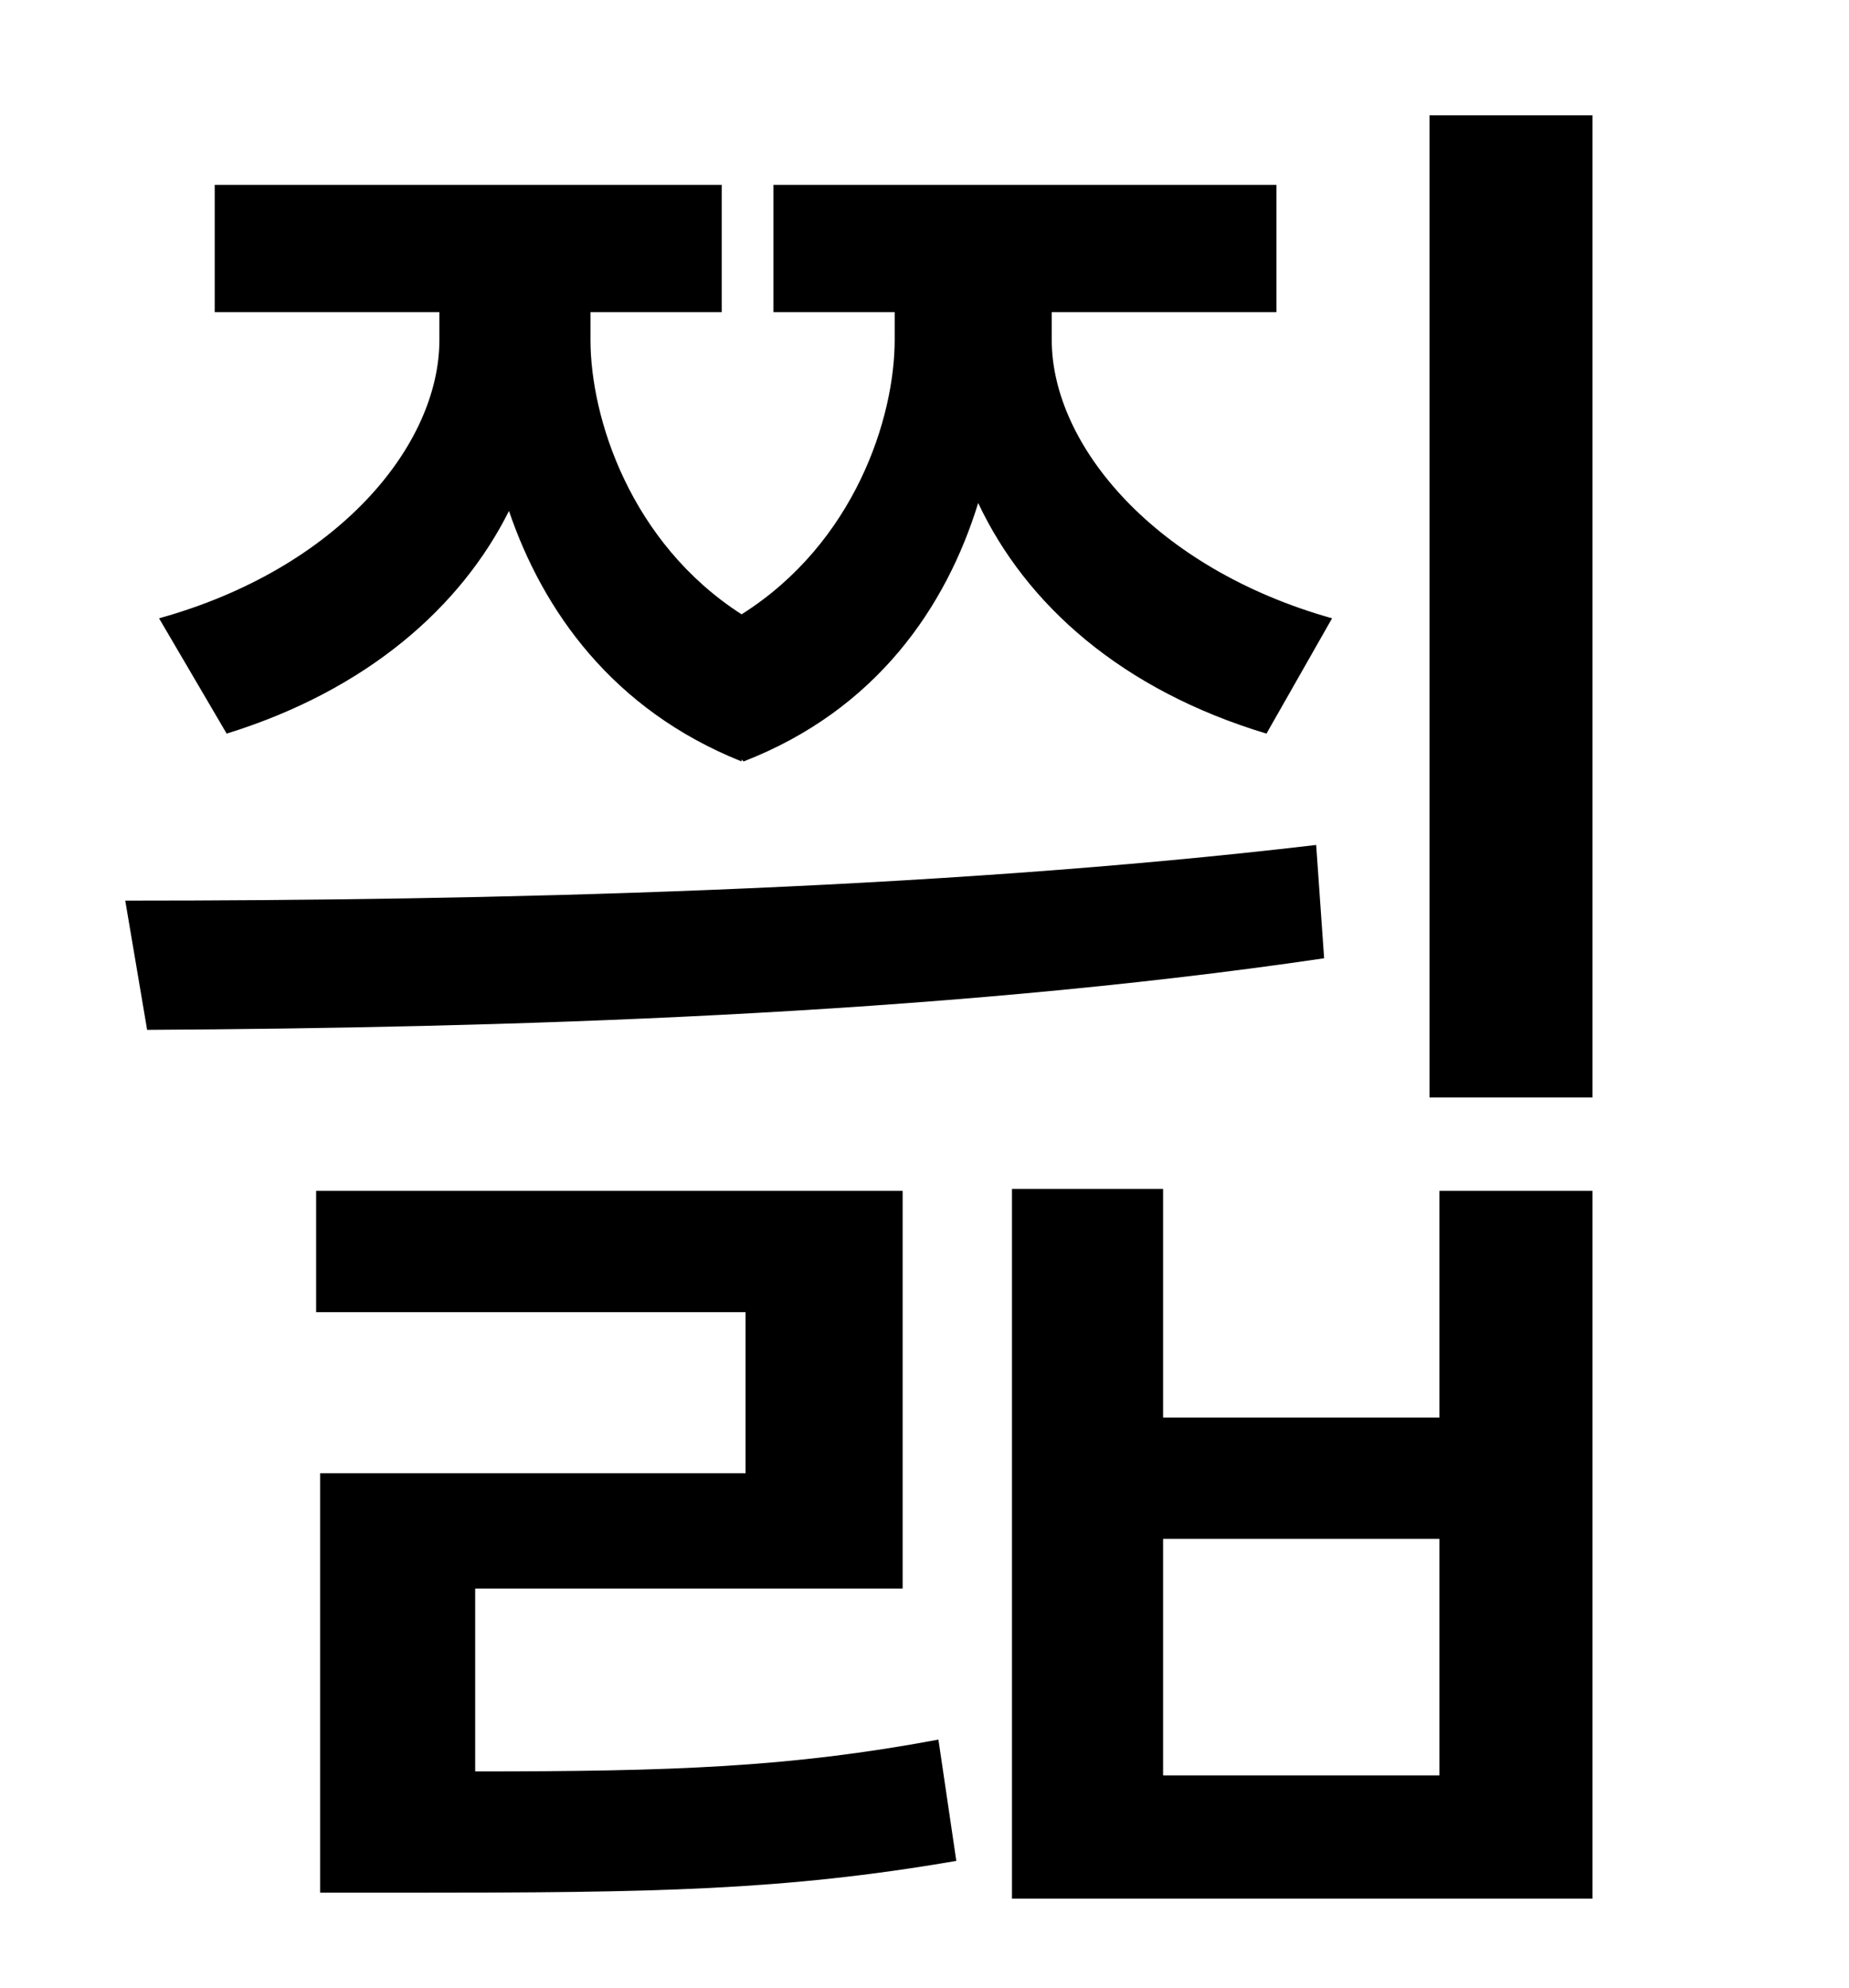 <?xml version="1.0" standalone="no"?>
<!DOCTYPE svg PUBLIC "-//W3C//DTD SVG 1.1//EN" "http://www.w3.org/Graphics/SVG/1.1/DTD/svg11.dtd" >
<svg xmlns="http://www.w3.org/2000/svg" xmlns:xlink="http://www.w3.org/1999/xlink" version="1.1" viewBox="-10 0 930 1000">
   <path fill="currentColor"
d="M104 369l-34 -58c90 -25 141 -87 141 -140v-14h-113v-64h255v64h-66v14c0 39 20 102 76 138c57 -36 77 -99 77 -138v-14h-61v-64h253v64h-113v14c0 53 52 115 141 140l-33 58c-73 -22 -121 -65 -145 -116c-16 52 -51 104 -118 130l-1 -1v1c-65 -26 -100 -76 -117 -126
c-24 48 -71 90 -142 112zM652 425l4 57c-197 29 -417 35 -592 36l-11 -65c180 0 404 -5 599 -28zM229 799v92c99 0 158 -2 233 -16l9 61c-87 15 -153 16 -273 16h-47v-211h214v-81h-216v-61h295v200h-215zM714 893v-119h-139v119h139zM714 713v-114h77v356h-292v-357h76v115
h139zM709 58h82v494h-82v-494z" />
</svg>
